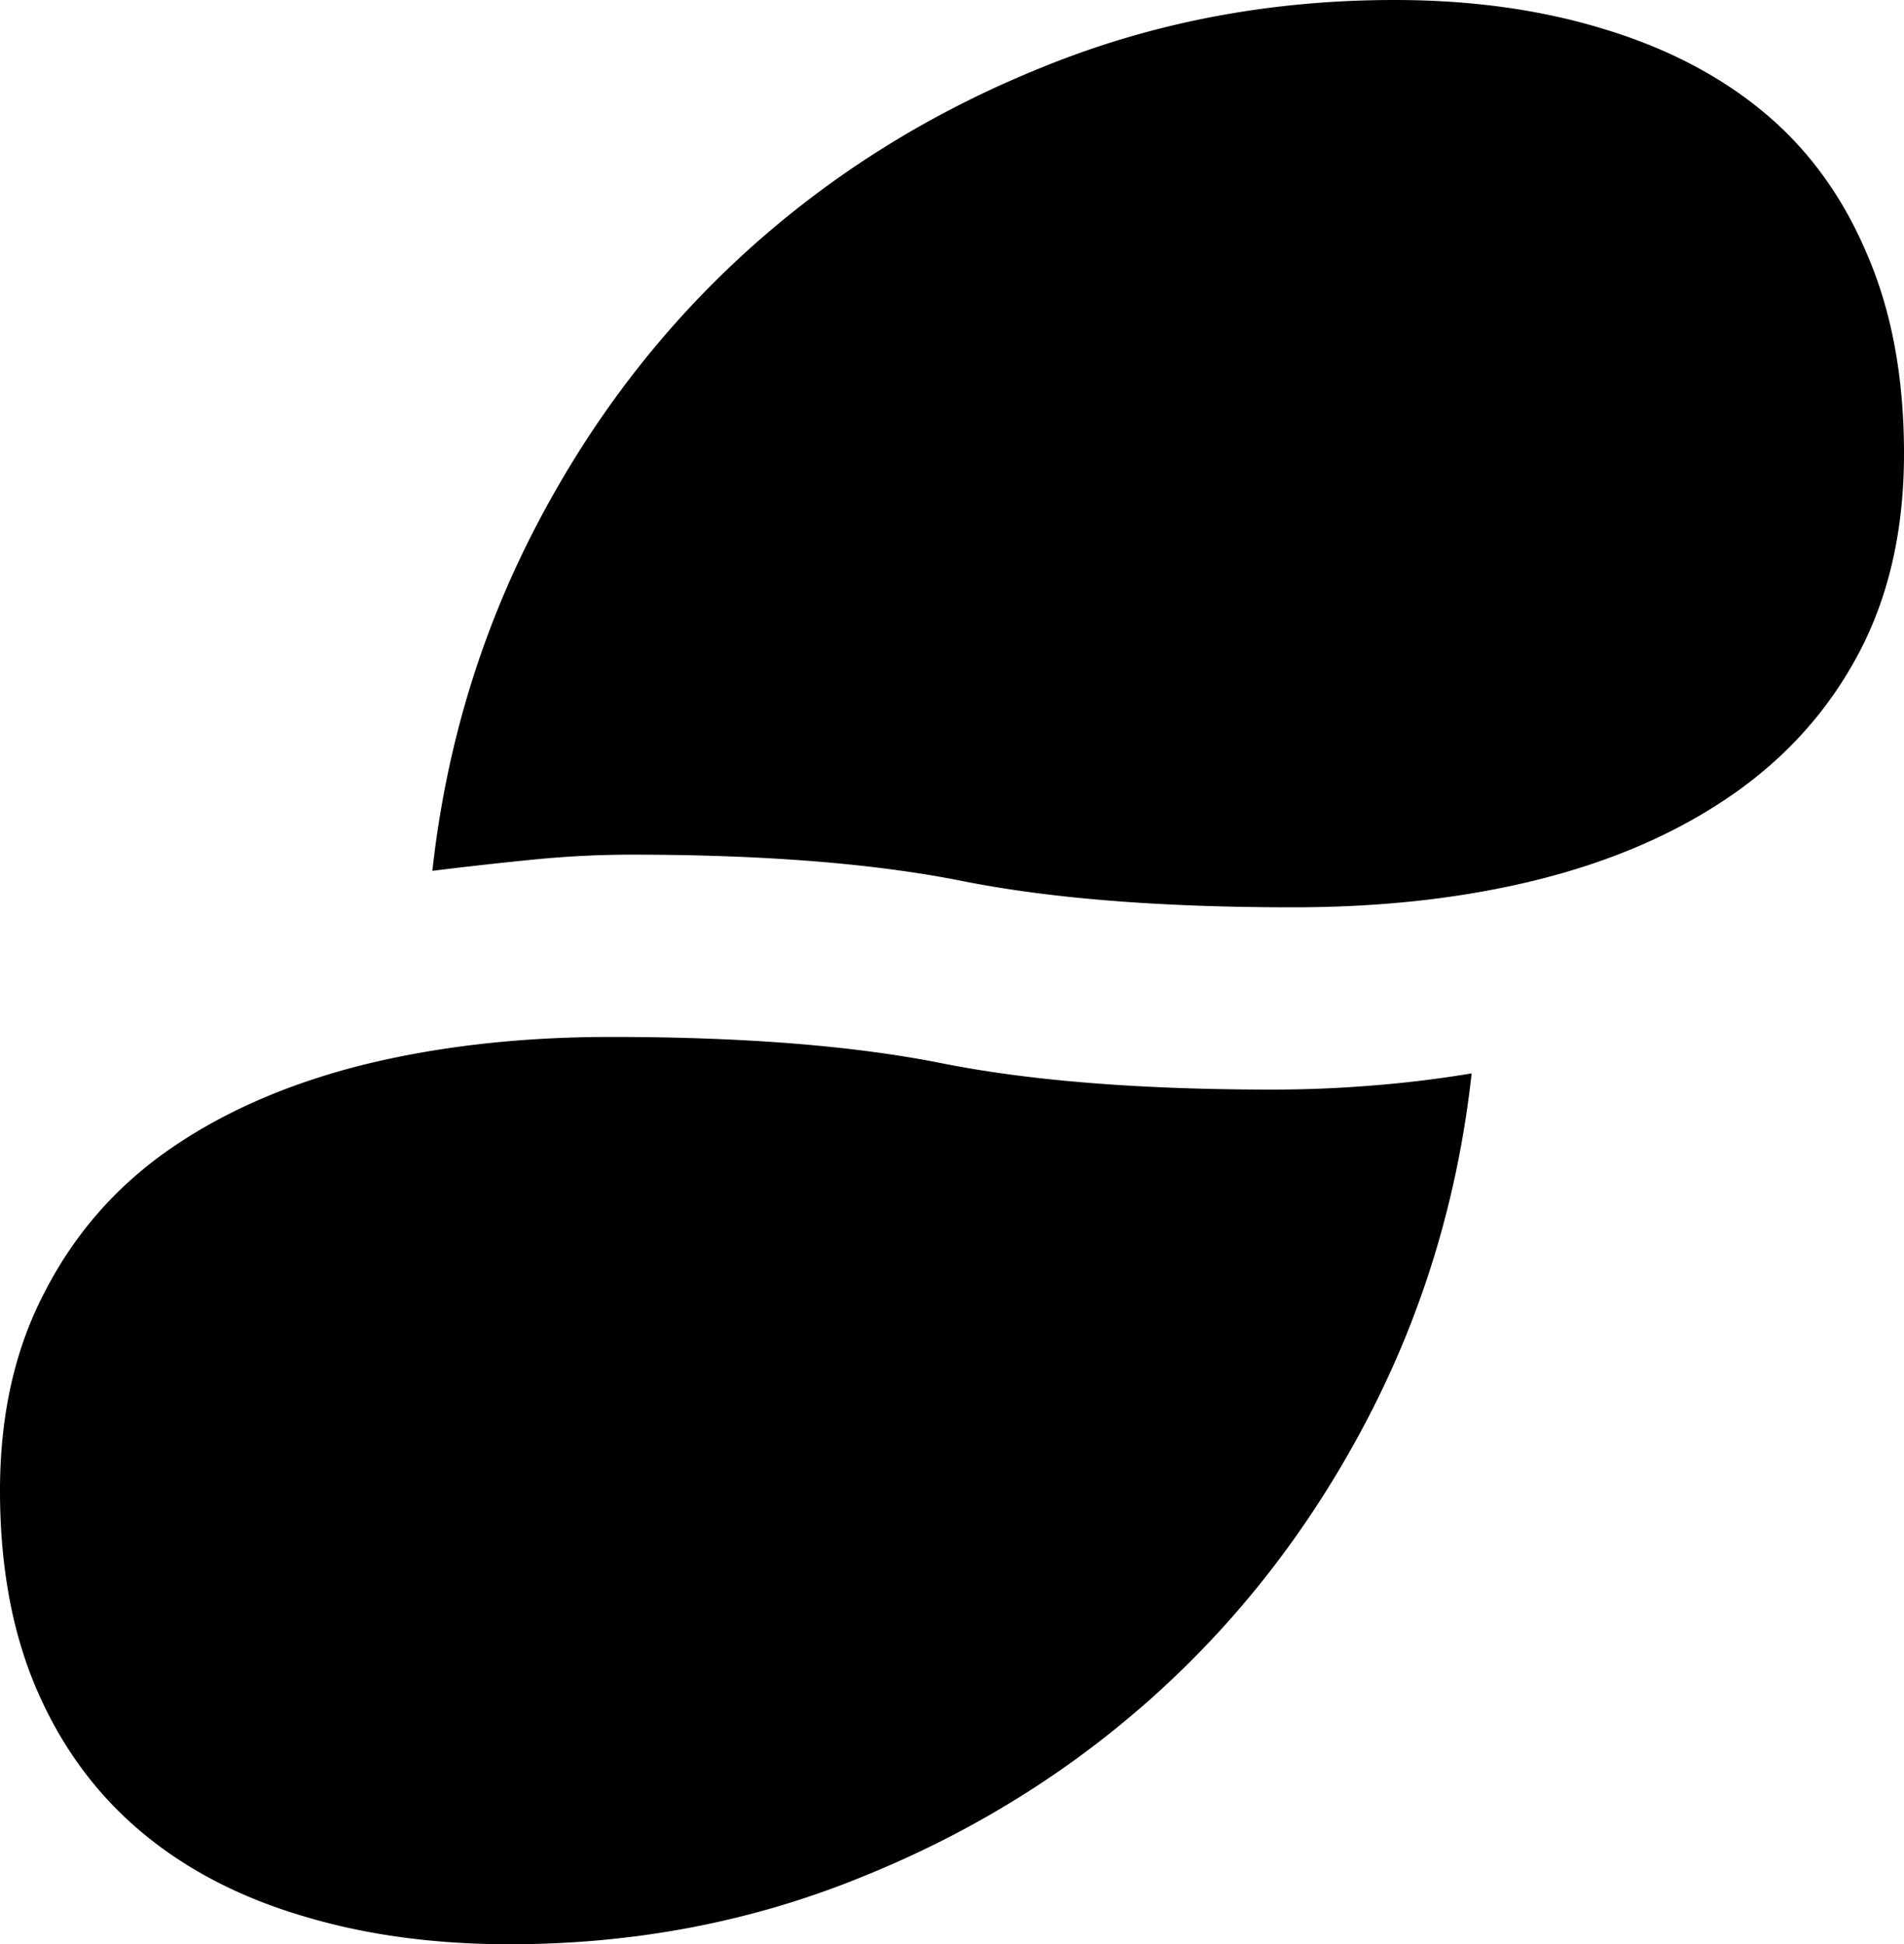<svg xmlns="http://www.w3.org/2000/svg" viewBox="0 0 375 383"><path fill-rule="evenodd" d="M124.332 168.36c-6.394 0-12.926.331-19.59 1a801.513 801.513 0 00-19.586 2.19c2.664-24.202 9.461-46.808 20.387-67.82 10.93-21.011 24.855-39.164 41.777-54.46 16.926-15.293 36.317-27.329 58.172-36.106C227.078 4.387 250.132 0 274.652 0c14.926 0 28.52 1.863 40.782 5.586 12.523 3.723 23.187 9.242 31.98 16.555 8.797 7.316 15.594 16.691 20.39 28.129C372.603 61.44 375 74.473 375 89.367c0 14.895-2.93 27.926-8.797 39.098-5.863 11.172-14.125 20.48-24.785 27.926-10.66 7.449-23.32 13.035-37.98 16.757-14.66 3.723-30.918 5.586-48.774 5.586-26.121 0-47.84-1.73-65.164-5.187-17.324-3.457-39.047-5.188-65.168-5.188zm-3.996 35.906c-17.856 0-34.25 1.863-49.176 5.586-14.656 3.722-27.25 9.242-37.777 16.558-10.528 7.313-18.723 16.688-24.586 28.125C2.93 265.707 0 278.738 0 293.633c0 14.894 2.398 27.926 7.195 39.097 4.797 11.172 11.594 20.48 20.39 27.93 8.794 7.445 19.458 13.031 31.981 16.754C71.828 381.137 85.422 383 100.348 383c24.52 0 47.574-4.387 69.16-13.164 21.855-8.777 41.246-20.813 58.172-36.106 16.922-15.296 30.847-33.449 41.777-54.46 10.926-21.012 17.723-43.618 20.387-67.82a232.031 232.031 0 01-19.586 2.39 244.8 244.8 0 01-19.59.8c-26.121 0-47.844-1.73-65.168-5.187-17.324-3.457-39.043-5.187-65.164-5.187zm0 0"/></svg>